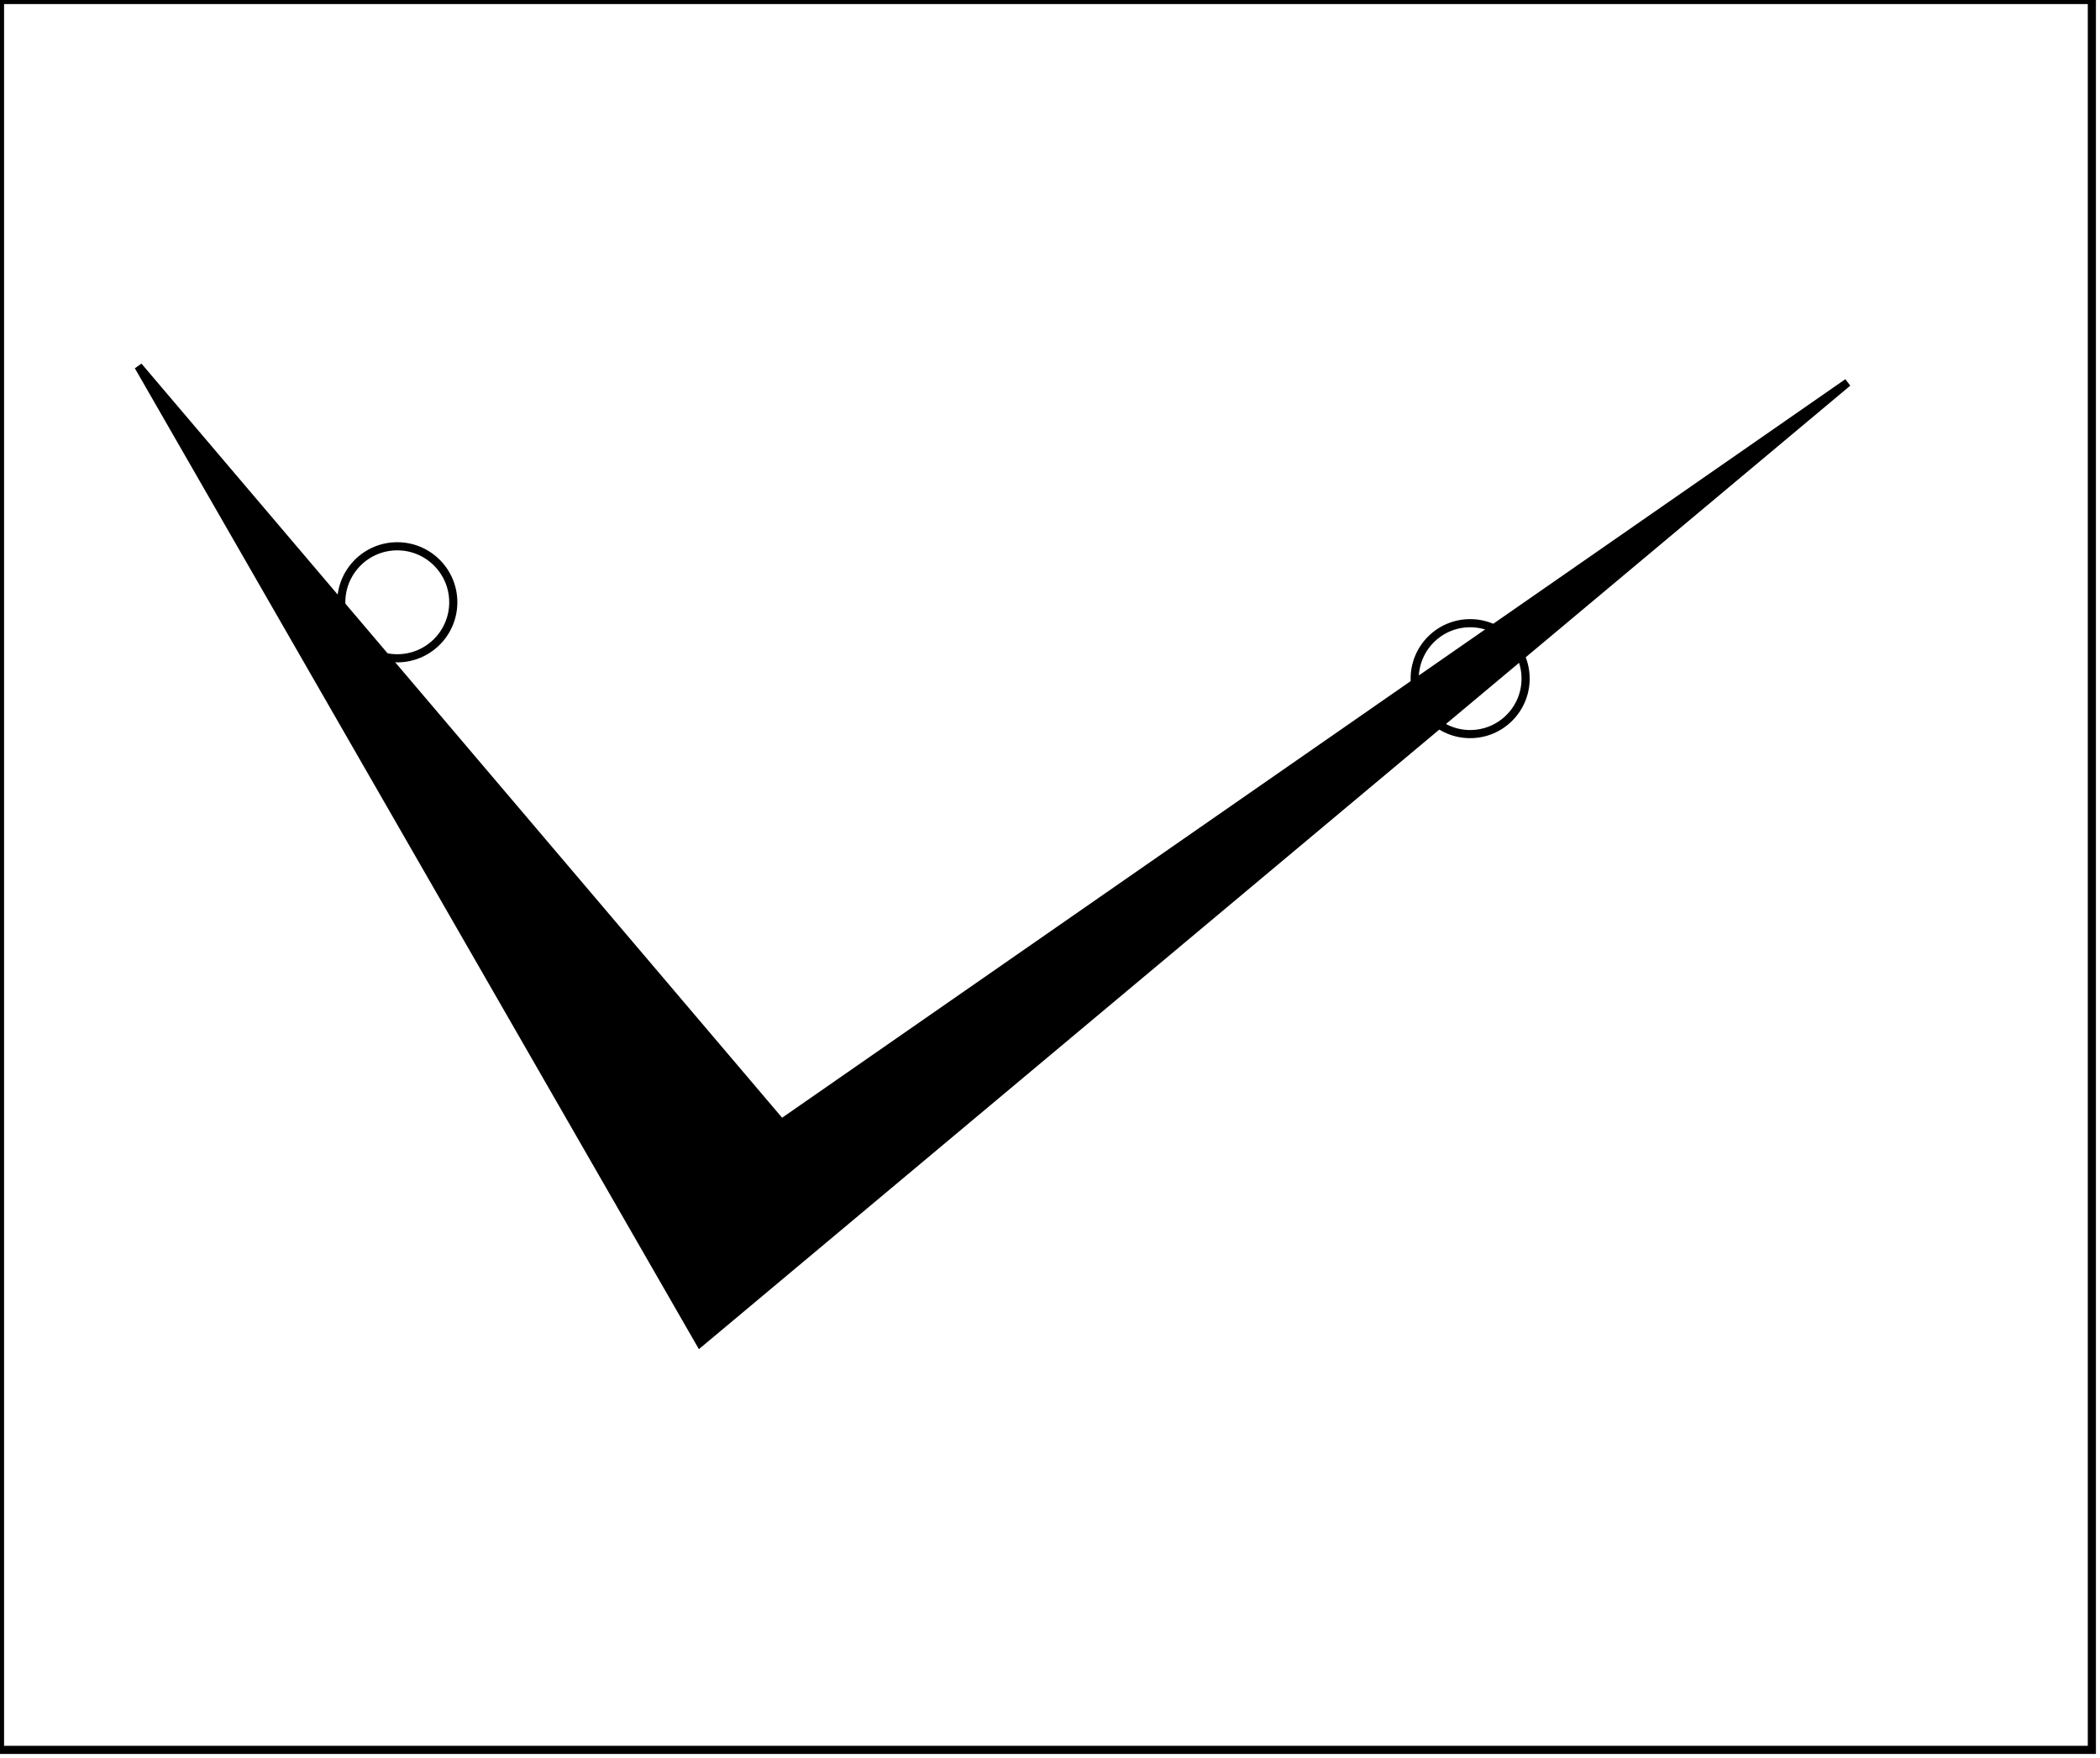 <?xml version="1.0" encoding="utf-8" ?>
<svg baseProfile="full" height="216" version="1.1" width="258" xmlns="http://www.w3.org/2000/svg" xmlns:ev="http://www.w3.org/2001/xml-events" xmlns:xlink="http://www.w3.org/1999/xlink"><defs /><rect fill="white" height="216" width="258" x="0" y="0" /><circle cx="180.618" cy="83.382" fill="none" r="6.813" stroke="black" stroke-width="1" /><circle cx="48.808" cy="74.0" fill="none" r="6.881" stroke="black" stroke-width="1" /><path d="M 17,45 L 96,138 L 227,47 L 86,165 Z" fill="black" stroke="black" stroke-width="1" /><path d="M 0,0 L 0,215 L 257,215 L 257,0 Z" fill="none" stroke="black" stroke-width="1" /></svg>